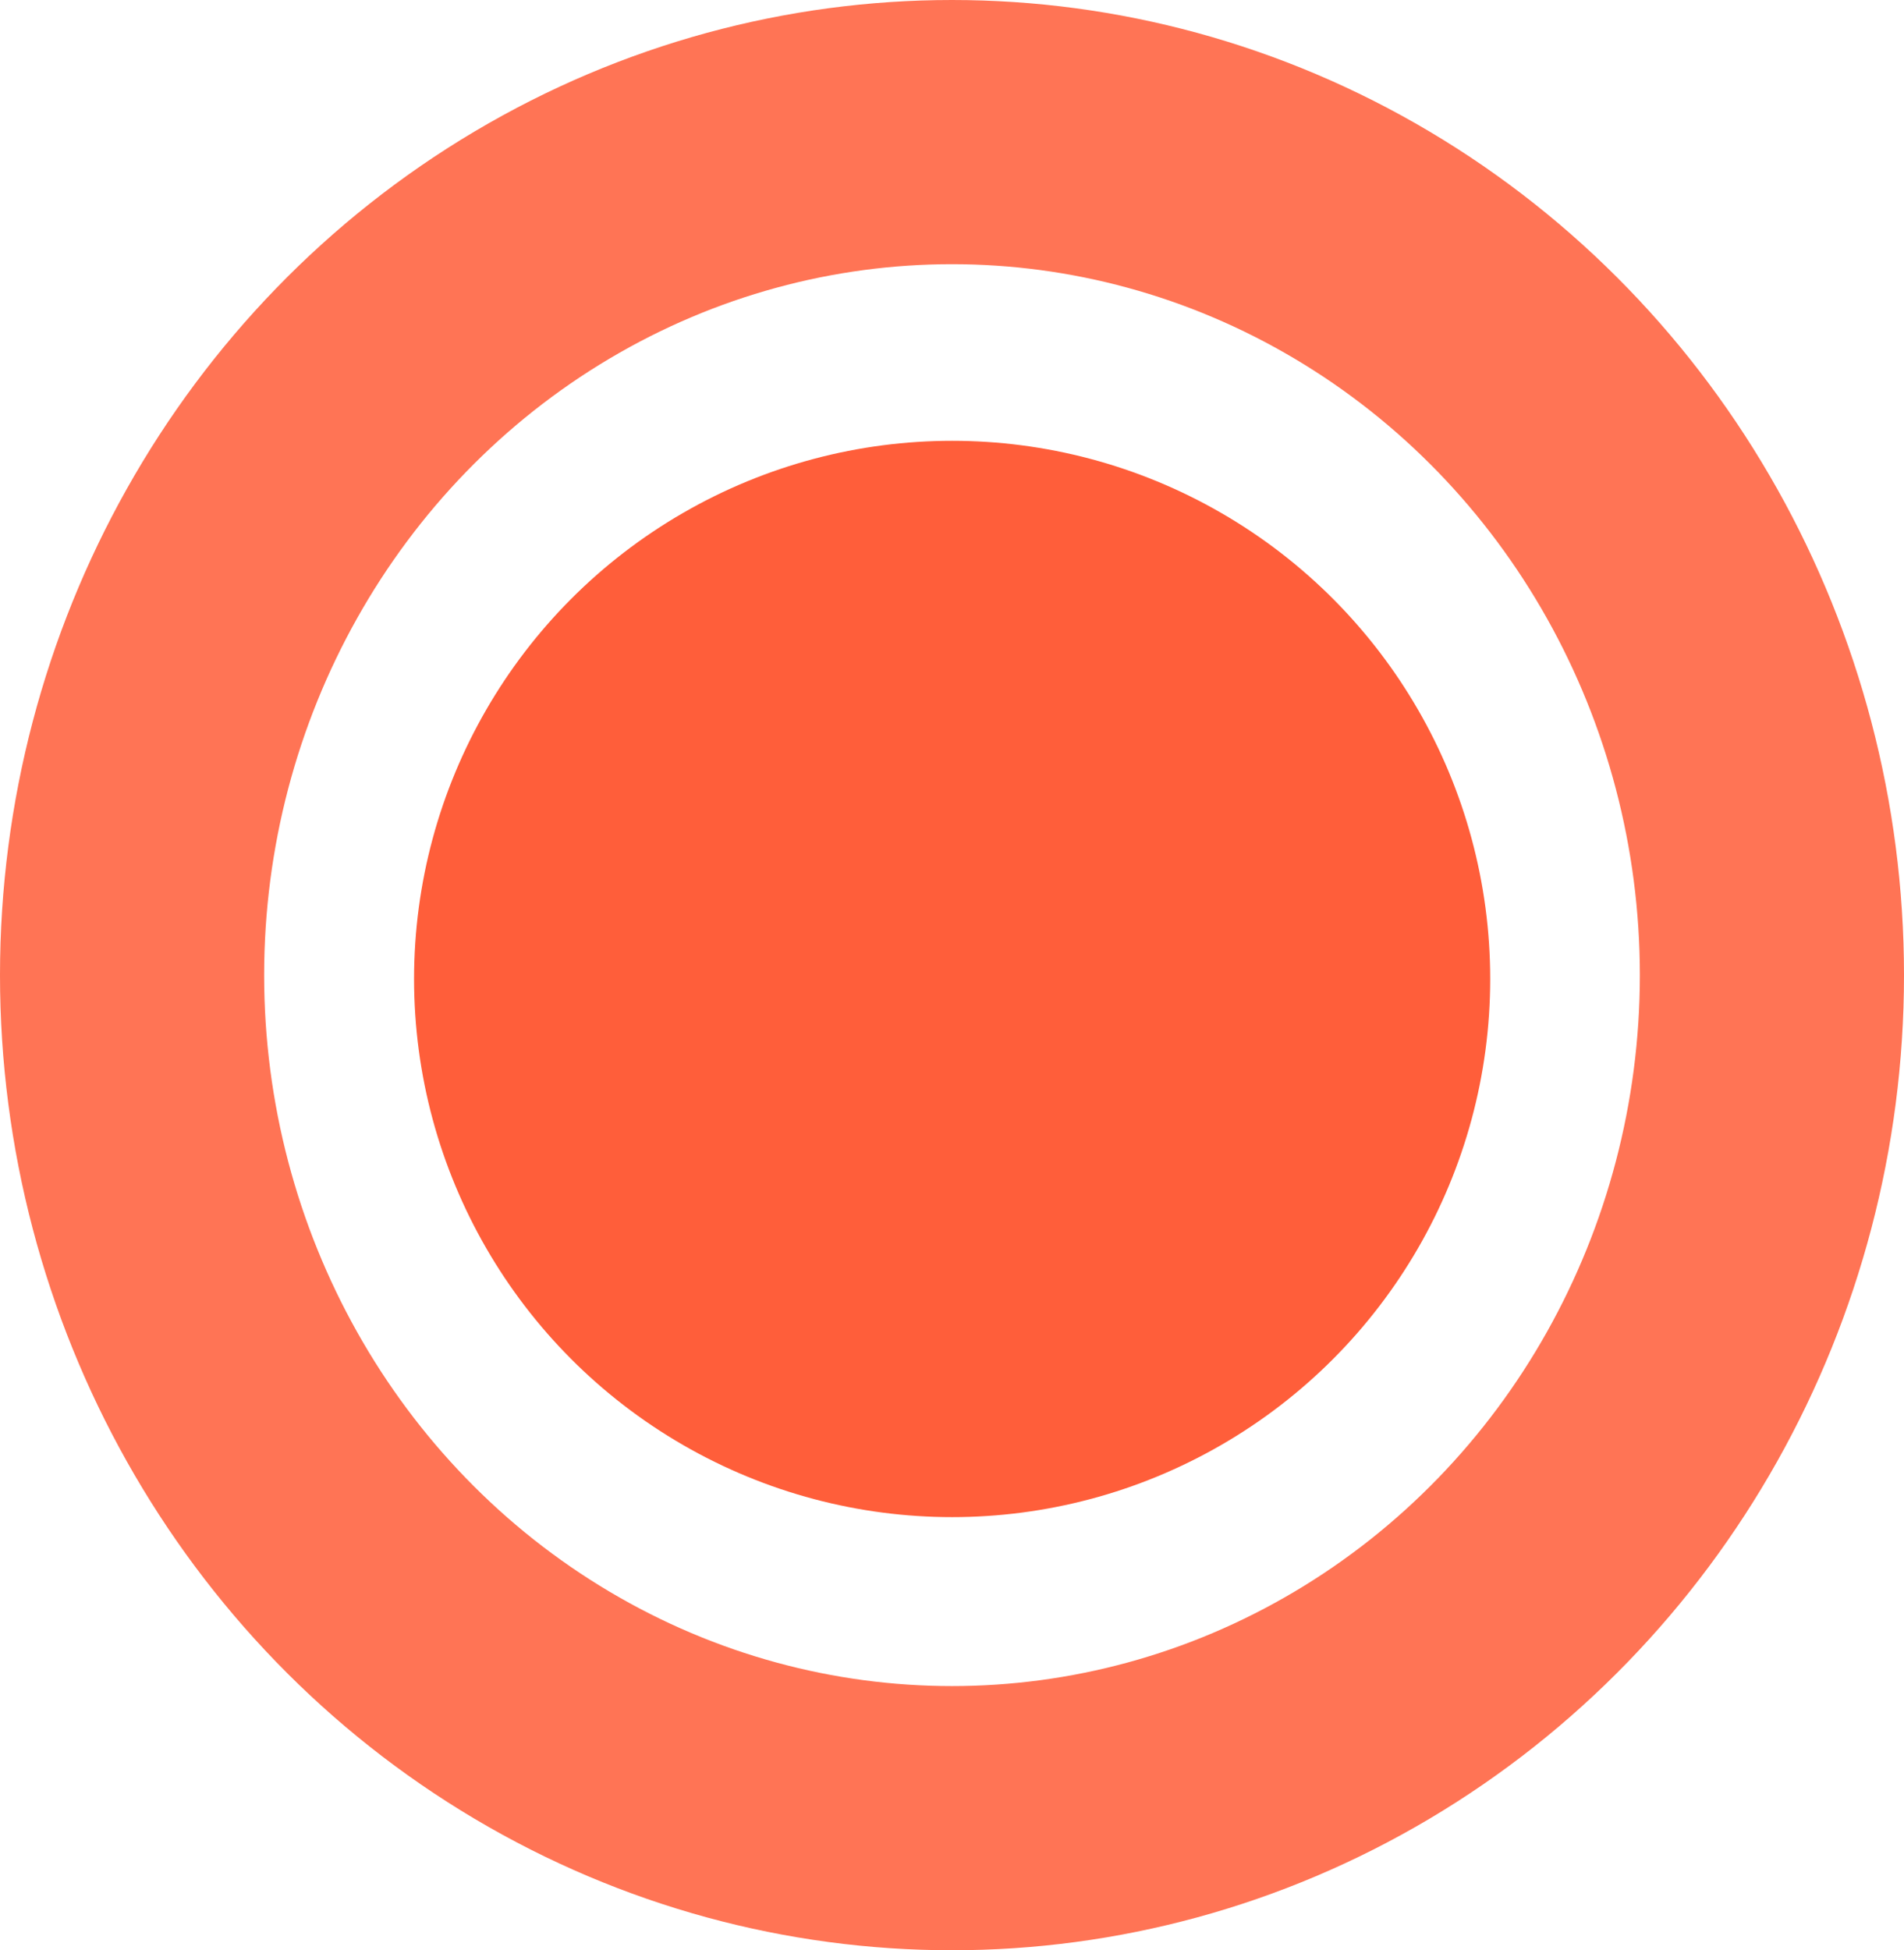 <svg xmlns="http://www.w3.org/2000/svg" width="14.416" height="14.764" viewBox="0 0 14.416 14.764"><defs><style>.a{fill:#ff5e3a;}.b,.d{fill:none;}.b{stroke:#ff7455;stroke-width:2px;}.c{stroke:none;}</style></defs><g transform="translate(-10.17 -13.209)"><circle class="a" cx="4.074" cy="4.074" r="4.074" transform="translate(13.305 16.546)"/><g class="b" transform="translate(10.17 13.209)"><ellipse class="c" cx="7.208" cy="7.382" rx="7.208" ry="7.382"/><ellipse class="d" cx="7.208" cy="7.382" rx="6.208" ry="6.382"/></g></g></svg>
